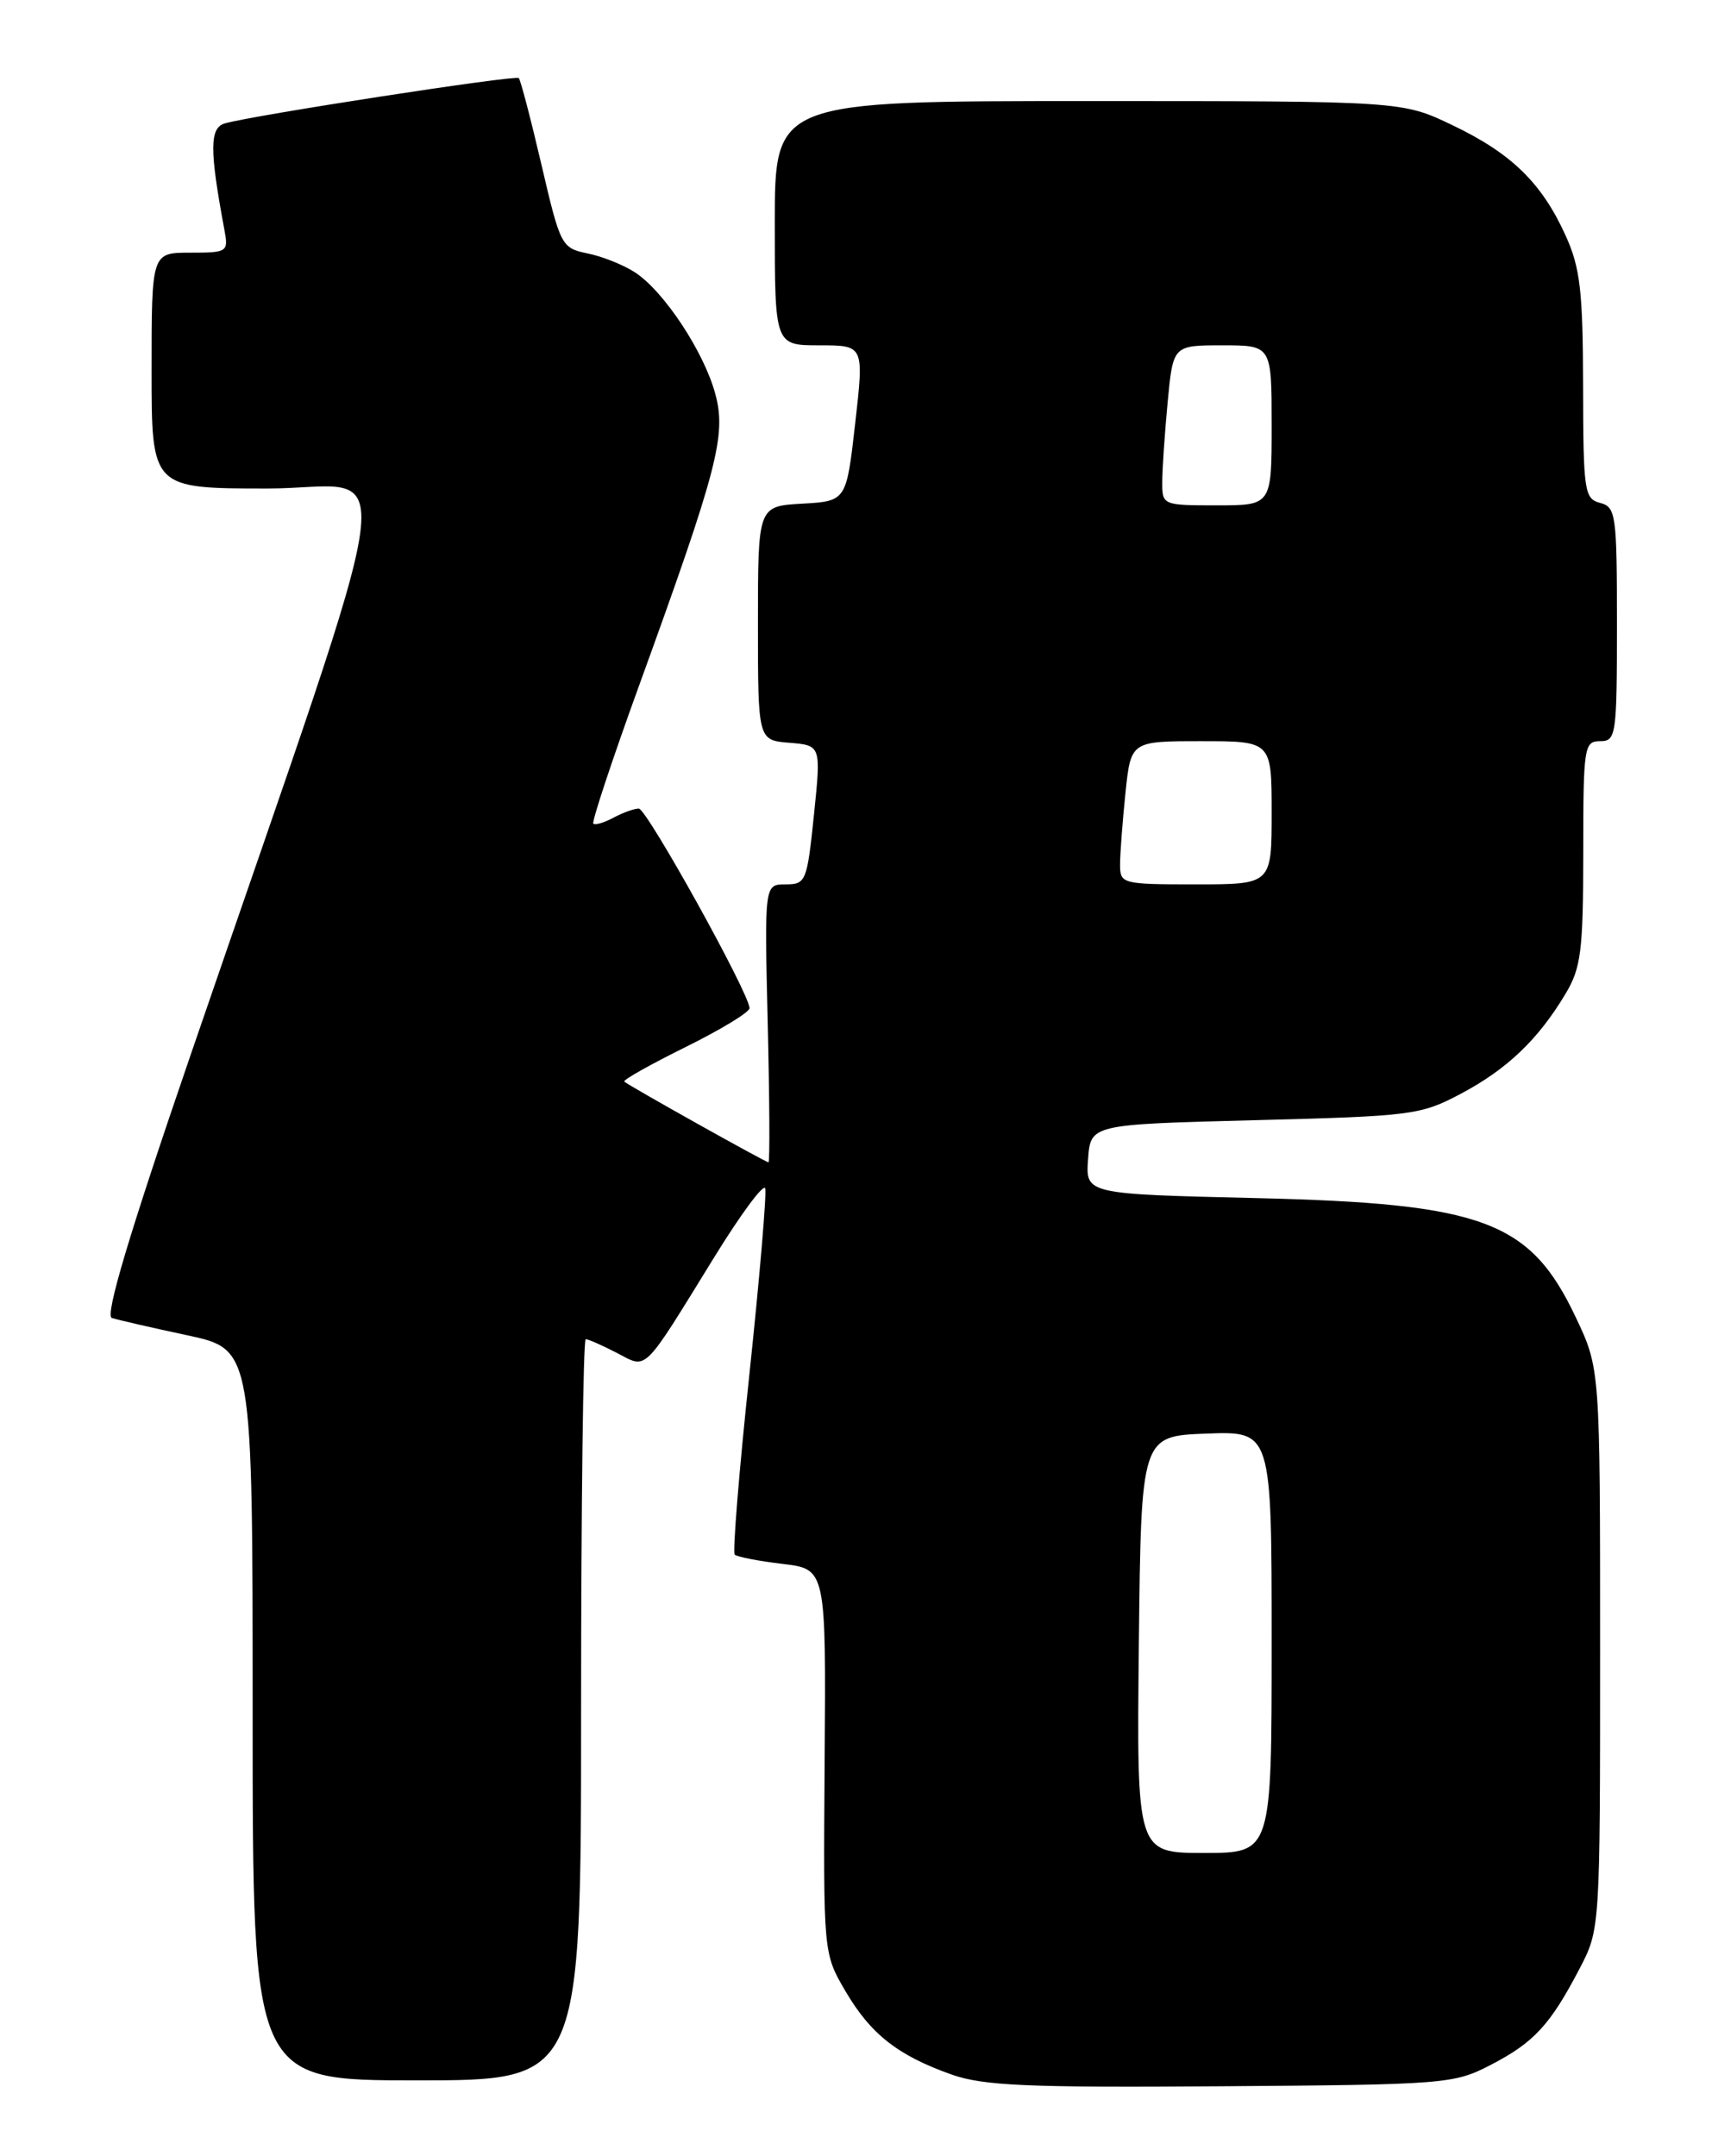 <?xml version="1.0" encoding="UTF-8" standalone="no"?>
<!DOCTYPE svg PUBLIC "-//W3C//DTD SVG 1.1//EN" "http://www.w3.org/Graphics/SVG/1.1/DTD/svg11.dtd" >
<svg xmlns="http://www.w3.org/2000/svg" xmlns:xlink="http://www.w3.org/1999/xlink" version="1.1" viewBox="0 0 204 256">
 <g >
 <path fill="currentColor"
d=" M 177.00 245.17 C 182.14 242.51 184.06 240.43 187.54 233.78 C 190.00 229.07 190.00 229.07 190.00 195.78 C 190.00 162.50 190.00 162.50 187.11 156.40 C 181.70 144.96 176.15 142.89 149.20 142.25 C 128.90 141.77 128.90 141.77 129.20 137.63 C 129.50 133.50 129.50 133.50 149.00 133.00 C 167.71 132.52 168.70 132.39 173.50 129.84 C 178.96 126.94 182.65 123.42 185.89 118.00 C 187.74 114.92 187.99 112.92 188.00 101.25 C 188.00 88.67 188.10 88.00 190.00 88.00 C 191.90 88.00 192.00 87.33 192.00 74.12 C 192.00 61.07 191.88 60.20 190.00 59.71 C 188.13 59.22 188.00 58.34 187.98 45.84 C 187.96 34.59 187.64 31.80 185.92 28.00 C 183.09 21.74 179.49 18.22 172.50 14.88 C 166.50 12.00 166.50 12.00 129.25 12.00 C 92.00 12.00 92.00 12.00 92.00 26.50 C 92.00 41.00 92.00 41.00 97.30 41.00 C 102.60 41.00 102.60 41.00 101.55 50.25 C 100.50 59.50 100.50 59.50 95.25 59.80 C 90.00 60.10 90.00 60.10 90.00 73.99 C 90.00 87.89 90.00 87.89 93.75 88.19 C 97.50 88.50 97.50 88.50 96.65 96.75 C 95.83 104.67 95.70 105.00 93.28 105.00 C 90.77 105.00 90.77 105.00 91.16 121.50 C 91.38 130.58 91.42 138.00 91.25 138.00 C 90.91 138.00 74.74 128.95 74.13 128.42 C 73.93 128.24 77.19 126.40 81.38 124.33 C 85.57 122.26 89.00 120.18 89.00 119.70 C 89.00 117.99 76.80 96.00 75.85 96.00 C 75.31 96.00 73.96 96.49 72.85 97.08 C 71.74 97.68 70.66 97.99 70.45 97.79 C 70.25 97.58 72.68 90.23 75.87 81.44 C 85.23 55.64 86.26 51.69 84.94 46.78 C 83.60 41.79 78.86 34.61 75.42 32.35 C 74.06 31.46 71.52 30.44 69.77 30.09 C 66.67 29.45 66.54 29.20 64.29 19.54 C 63.02 14.10 61.81 9.47 61.60 9.27 C 61.21 8.88 29.98 13.70 26.70 14.65 C 24.88 15.17 24.87 17.78 26.64 27.25 C 27.14 29.92 27.03 30.00 22.58 30.00 C 18.00 30.00 18.00 30.00 18.00 44.00 C 18.00 58.00 18.00 58.00 31.80 58.00 C 47.39 58.00 48.50 49.90 22.62 125.29 C 15.35 146.47 12.44 156.21 13.28 156.48 C 13.95 156.70 17.99 157.63 22.25 158.54 C 30.00 160.20 30.00 160.20 30.00 203.60 C 30.00 247.00 30.00 247.00 49.50 247.00 C 69.00 247.00 69.00 247.00 69.00 203.00 C 69.00 178.80 69.25 159.00 69.55 159.00 C 69.85 159.00 71.51 159.73 73.23 160.62 C 76.92 162.53 76.19 163.25 84.81 149.27 C 87.94 144.19 90.66 140.51 90.86 141.09 C 91.05 141.67 90.21 151.58 88.99 163.12 C 87.76 174.65 86.98 184.31 87.24 184.58 C 87.51 184.84 90.06 185.34 92.91 185.68 C 98.09 186.29 98.09 186.29 97.92 209.10 C 97.76 231.91 97.76 231.91 100.38 236.39 C 103.39 241.52 106.60 244.04 113.00 246.31 C 116.76 247.64 122.02 247.87 145.00 247.70 C 171.65 247.51 172.64 247.43 177.00 245.17 Z  M 135.23 195.25 C 135.50 170.50 135.50 170.50 143.25 170.21 C 151.00 169.92 151.00 169.92 151.00 194.96 C 151.00 220.00 151.00 220.00 142.98 220.00 C 134.97 220.00 134.97 220.00 135.23 195.25 Z  M 133.00 102.65 C 133.00 101.35 133.29 97.53 133.64 94.15 C 134.28 88.00 134.28 88.00 142.64 88.00 C 151.00 88.00 151.00 88.00 151.00 96.50 C 151.00 105.00 151.00 105.00 142.00 105.00 C 133.22 105.00 133.00 104.94 133.00 102.65 Z  M 138.01 57.25 C 138.01 55.74 138.30 51.46 138.65 47.75 C 139.29 41.00 139.29 41.00 145.14 41.00 C 151.00 41.00 151.00 41.00 151.00 50.50 C 151.00 60.00 151.00 60.00 144.50 60.00 C 138.07 60.00 138.00 59.97 138.01 57.25 Z "/>
</g>
</svg>